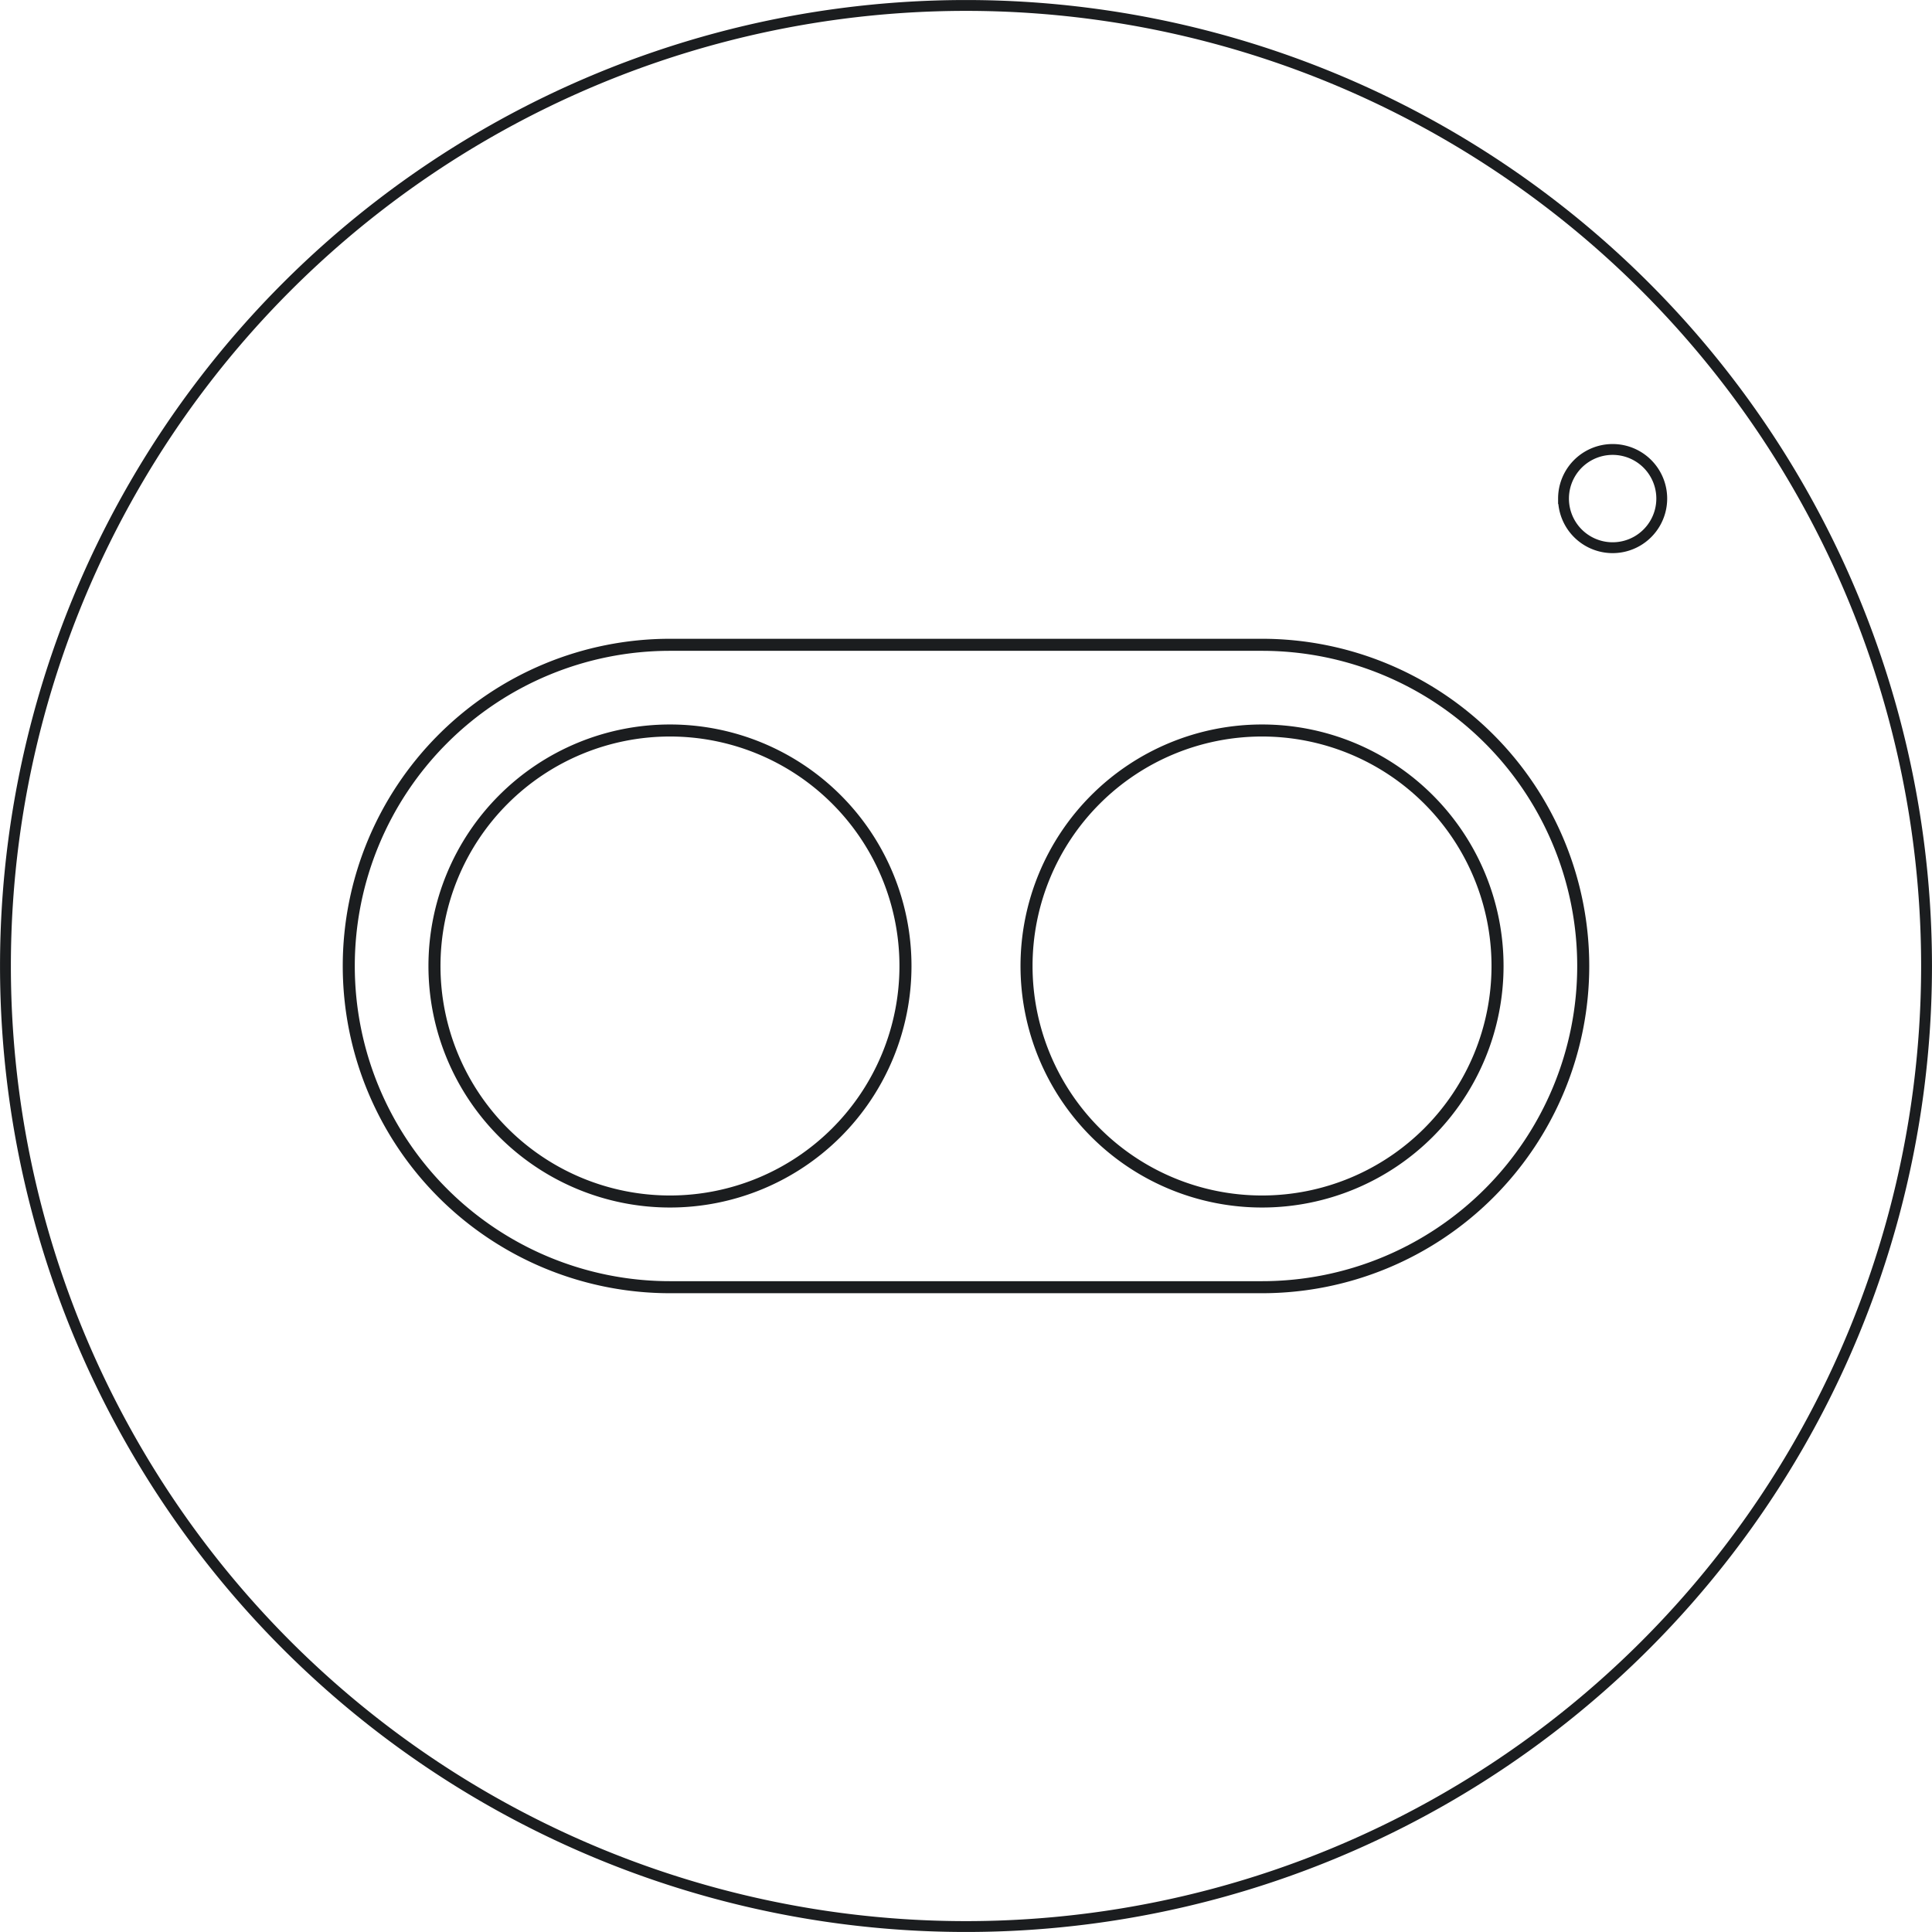 <svg id="vector" width="248" height="248" version="1.1" viewBox="0 0 248 248" xmlns="http://www.w3.org/2000/svg"><g fill="none" stroke="#1b1d1f"><path id="path_0" d="m207 64m-6.3 0a6.3 6.3 0 1 1 12.61 0 6.3 6.3 0 1 1-12.61 0" stroke-width="1.393"/><g stroke-width="1.545"><path id="path_1" d="m86 124m-30.23 0a30.23 30.23 0 1 1 60.46 0 30.23 30.23 0 1 1-60.46 0"/><path id="path_2" d="m162 124m-30.23 0a30.23 30.23 0 1 1 60.46 0 30.23 30.23 0 1 1-60.46 0"/><path id="path_3" d="m86 82.77h76a41.23 41.23 0 0 1 41.23 41.23 41.23 41.23 0 0 1-41.23 41.23h-76a41.23 41.23 0 0 1-41.23-41.23 41.23 41.23 0 0 1 41.23-41.23z"/></g><path id="path_4" d="m124 0.7a123.3 123.3 0 0 1 123.3 123.3 123.3 123.3 0 0 1-123.3 123.3 123.3 123.3 0 0 1-123.3-123.3 123.3 123.3 0 0 1 123.3-123.3z" stroke-width="1.393"/></g></svg>

